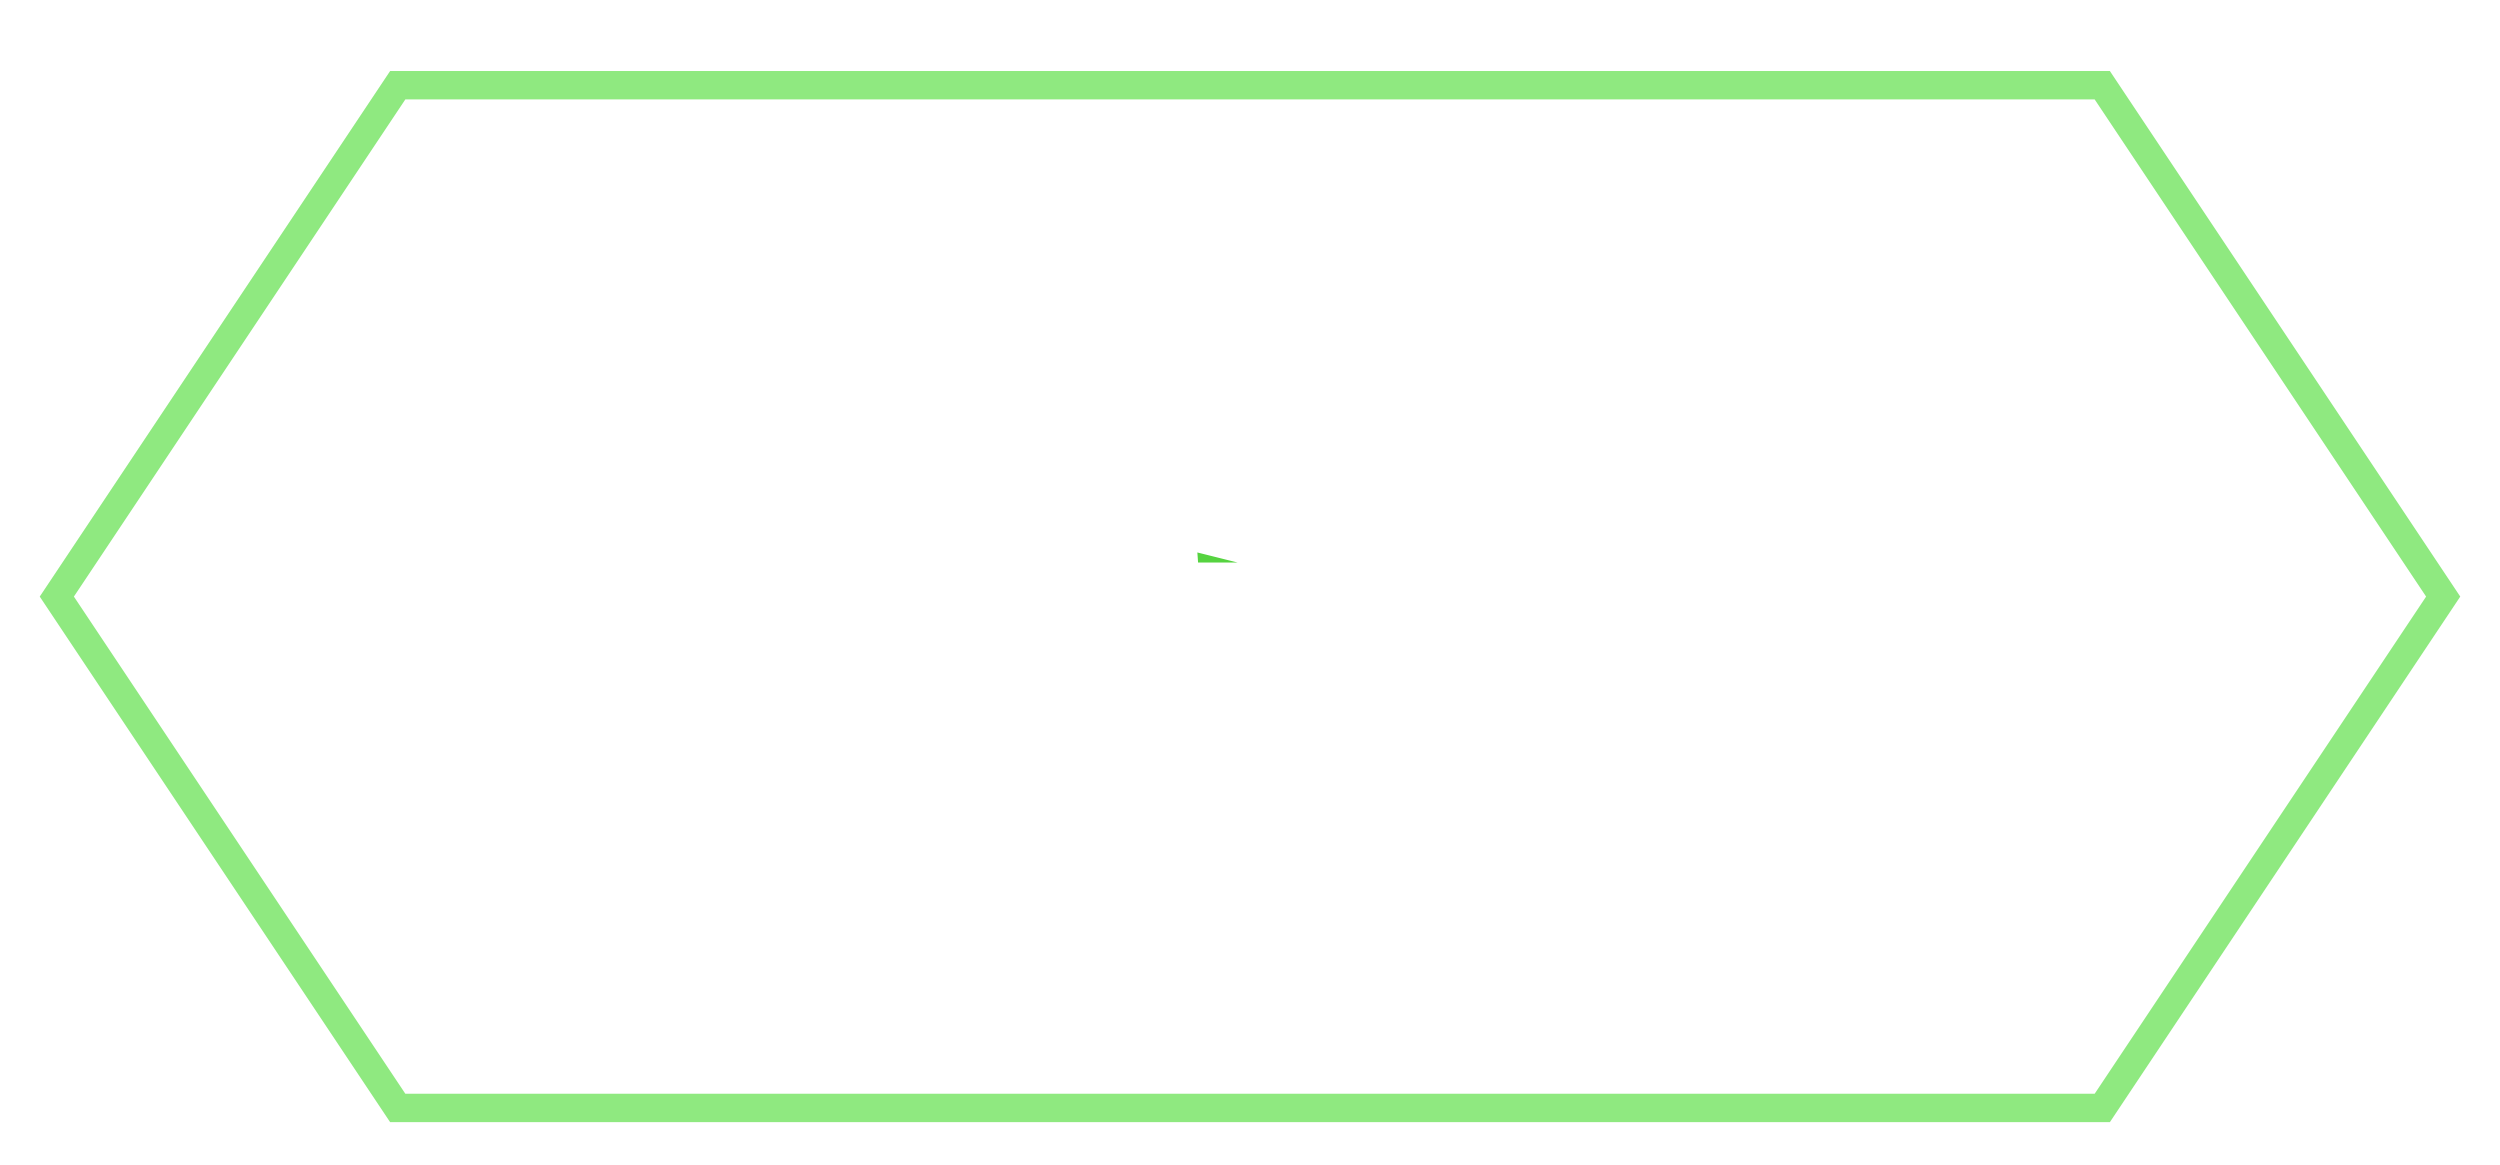 <svg xmlns="http://www.w3.org/2000/svg" width="88" height="41">
    <defs>
        <filter id="a" height="150%">
            <feDropShadow dx="0" dy="3" flood-color="#C6C6D9" flood-opacity=".85" stdDeviation="0"/>
        </filter>
    </defs>
    <polygon points="2,21 14,3 74,3 86,21 74,39 14,39" stroke="#8FE980" fill="#FFF"/>
    <g fill="#56D340" stroke-linecap="round" fill-rule="evenodd" stroke="#FFF" stroke-width="4" paint-order="stroke" filter="url(#a)">
        <path d="M44.4 13.8l1.2-1.2h-.8V10h8.5v6.7q0 .616-.037.97a2.889 2.889 0 01-.023.17.864.864 0 01-.245.469 1.232 1.232 0 01-.165.141q-.345.247-.866.299a2.62 2.62 0 01-.014.001q-.52.049-1.61.05a49.549 49.549 0 01-.04 0q-.732 0-2.279-.037a279.807 279.807 0 01-.121-.003l-.06-.86a.296.296 0 00-.033.012q-.212.08-1.787.728a102.644 102.644 0 01-.056.242q-.075.321-.119.5a13.403 13.403 0 01-.005.018h6.46v8.7h-3.7v-.6h-8.2v.6h-3.7v-8.7h5.26a6.688 6.688 0 00.022-.091q.032-.135.084-.374a72.523 72.523 0 00.034-.155 5.17 5.17 0 01-.164.009q-.225.008-.595.01a43.855 43.855 0 01-.241.001q-.732 0-2.279-.037a279.807 279.807 0 01-.121-.003l-.06-.86q-1.22.56-2.74 1.1l-.8-2.6q1.4-.48 2.56-.94-1.087-.766-1.952-1.332a41.814 41.814 0 00-.508-.328l1.2-1.2h-.8V10h8.5v6.7q0 .4-.04.88l.62.06-.38-1.24q1.4-.48 2.56-.94-1.087-.766-1.952-1.332a41.814 41.814 0 00-.508-.328zm-24.42 8.9H16.8V10.1H32v12.6h-3.5v1.9q0 .344.043.468a.158.158 0 00.027.052.13.13 0 00.051.032q.121.048.479.048h.2q.56 0 .67-.26a.728.728 0 00.038-.14q.076-.397.092-1.6l3.5.4-.09 1.44q-.03.48-.14 1.06a19.807 19.807 0 01-.052.264q-.075.37-.128.536a.837.837 0 01-.07.156q-.091.161-.27.354a2.216 2.216 0 01-.146.144q-.152.135-.282.188a.517.517 0 01-.052.018q-.21.06-.73.15t-.95.09H28.2q-1.627 0-2.299-.138a2.865 2.865 0 01-.011-.002q-.67-.14-.88-.47a.963.963 0 01-.102-.228q-.077-.244-.099-.626a5.772 5.772 0 01-.009-.336v-3.5h-.98q-.52 2.32-2.44 3.7a8.651 8.651 0 01-1.794.971q-.901.367-1.997.626A19.589 19.589 0 0116 28.3l-1-3.1a18.369 18.369 0 001.267-.2q1.333-.263 2.153-.68a3.857 3.857 0 00.773-.509 2.693 2.693 0 00.787-1.111zM64 19.8l3.2 1.2a15.963 15.963 0 01-.898 2.145q-.559 1.092-1.246 1.934a8.711 8.711 0 01-.556.621q-1.68 1.7-3.3 1.7a3.044 3.044 0 01-1.721-.558q-.884-.595-1.699-1.822a9.272 9.272 0 01-1.367-3.437A12.749 12.749 0 0156.2 19.2q0-3.86 1.1-7.2l3.7.4q-.411 1.382-.682 3.164a33.545 33.545 0 00-.038.256 31.911 31.911 0 00-.171 1.385Q60 18.3 60 19.2q0 .94.15 1.79a8.777 8.777 0 00.125.595q.07.281.153.519a4.11 4.11 0 00.112.286 6.14 6.14 0 00.18.378q.153.294.31.502.196.258.373.314a.32.32 0 00.097.016.493.493 0 00.233-.069q.35-.191.857-.911a8.019 8.019 0 00.434-.696q.449-.802.91-1.958A26.588 26.588 0 0064 19.8zm2.8-7l3.5-1a28.85 28.85 0 012.32 7.972A37.454 37.454 0 0173 25.2h-3.8q0-6.6-2.4-12.4zM40.4 24.4v.7h8.2v-.7h-8.2zm0-1.9h8.2v-.7h-8.2v.7zm-12.1-3.3h-7.8v.9h7.8v-.9zm0-3.1h-7.8v.9h7.8v-.9zM20.5 13v.9h7.8V13h-7.8zm19.4.7l-1.3 1.38q.168-.077.46-.206a144.896 144.896 0 01.19-.084q.43-.19.65-.29l.44 1.8a.714.714 0 00.071-.003q.118-.012.149-.067.04-.07.04-.33v-3.3h-2.34a47.498 47.498 0 01.777.506q.352.235.661.451a27.079 27.079 0 01.202.143zm9.2 0l-1.3 1.38q.168-.077.46-.206a144.896 144.896 0 01.19-.084q.43-.19.65-.29l.44 1.8a.714.714 0 00.071-.003q.118-.012.149-.067.04-.07.04-.33v-3.3h-2.34a47.498 47.498 0 01.777.506q.352.235.661.451a27.079 27.079 0 01.202.143z"/>
    </g>
</svg>

